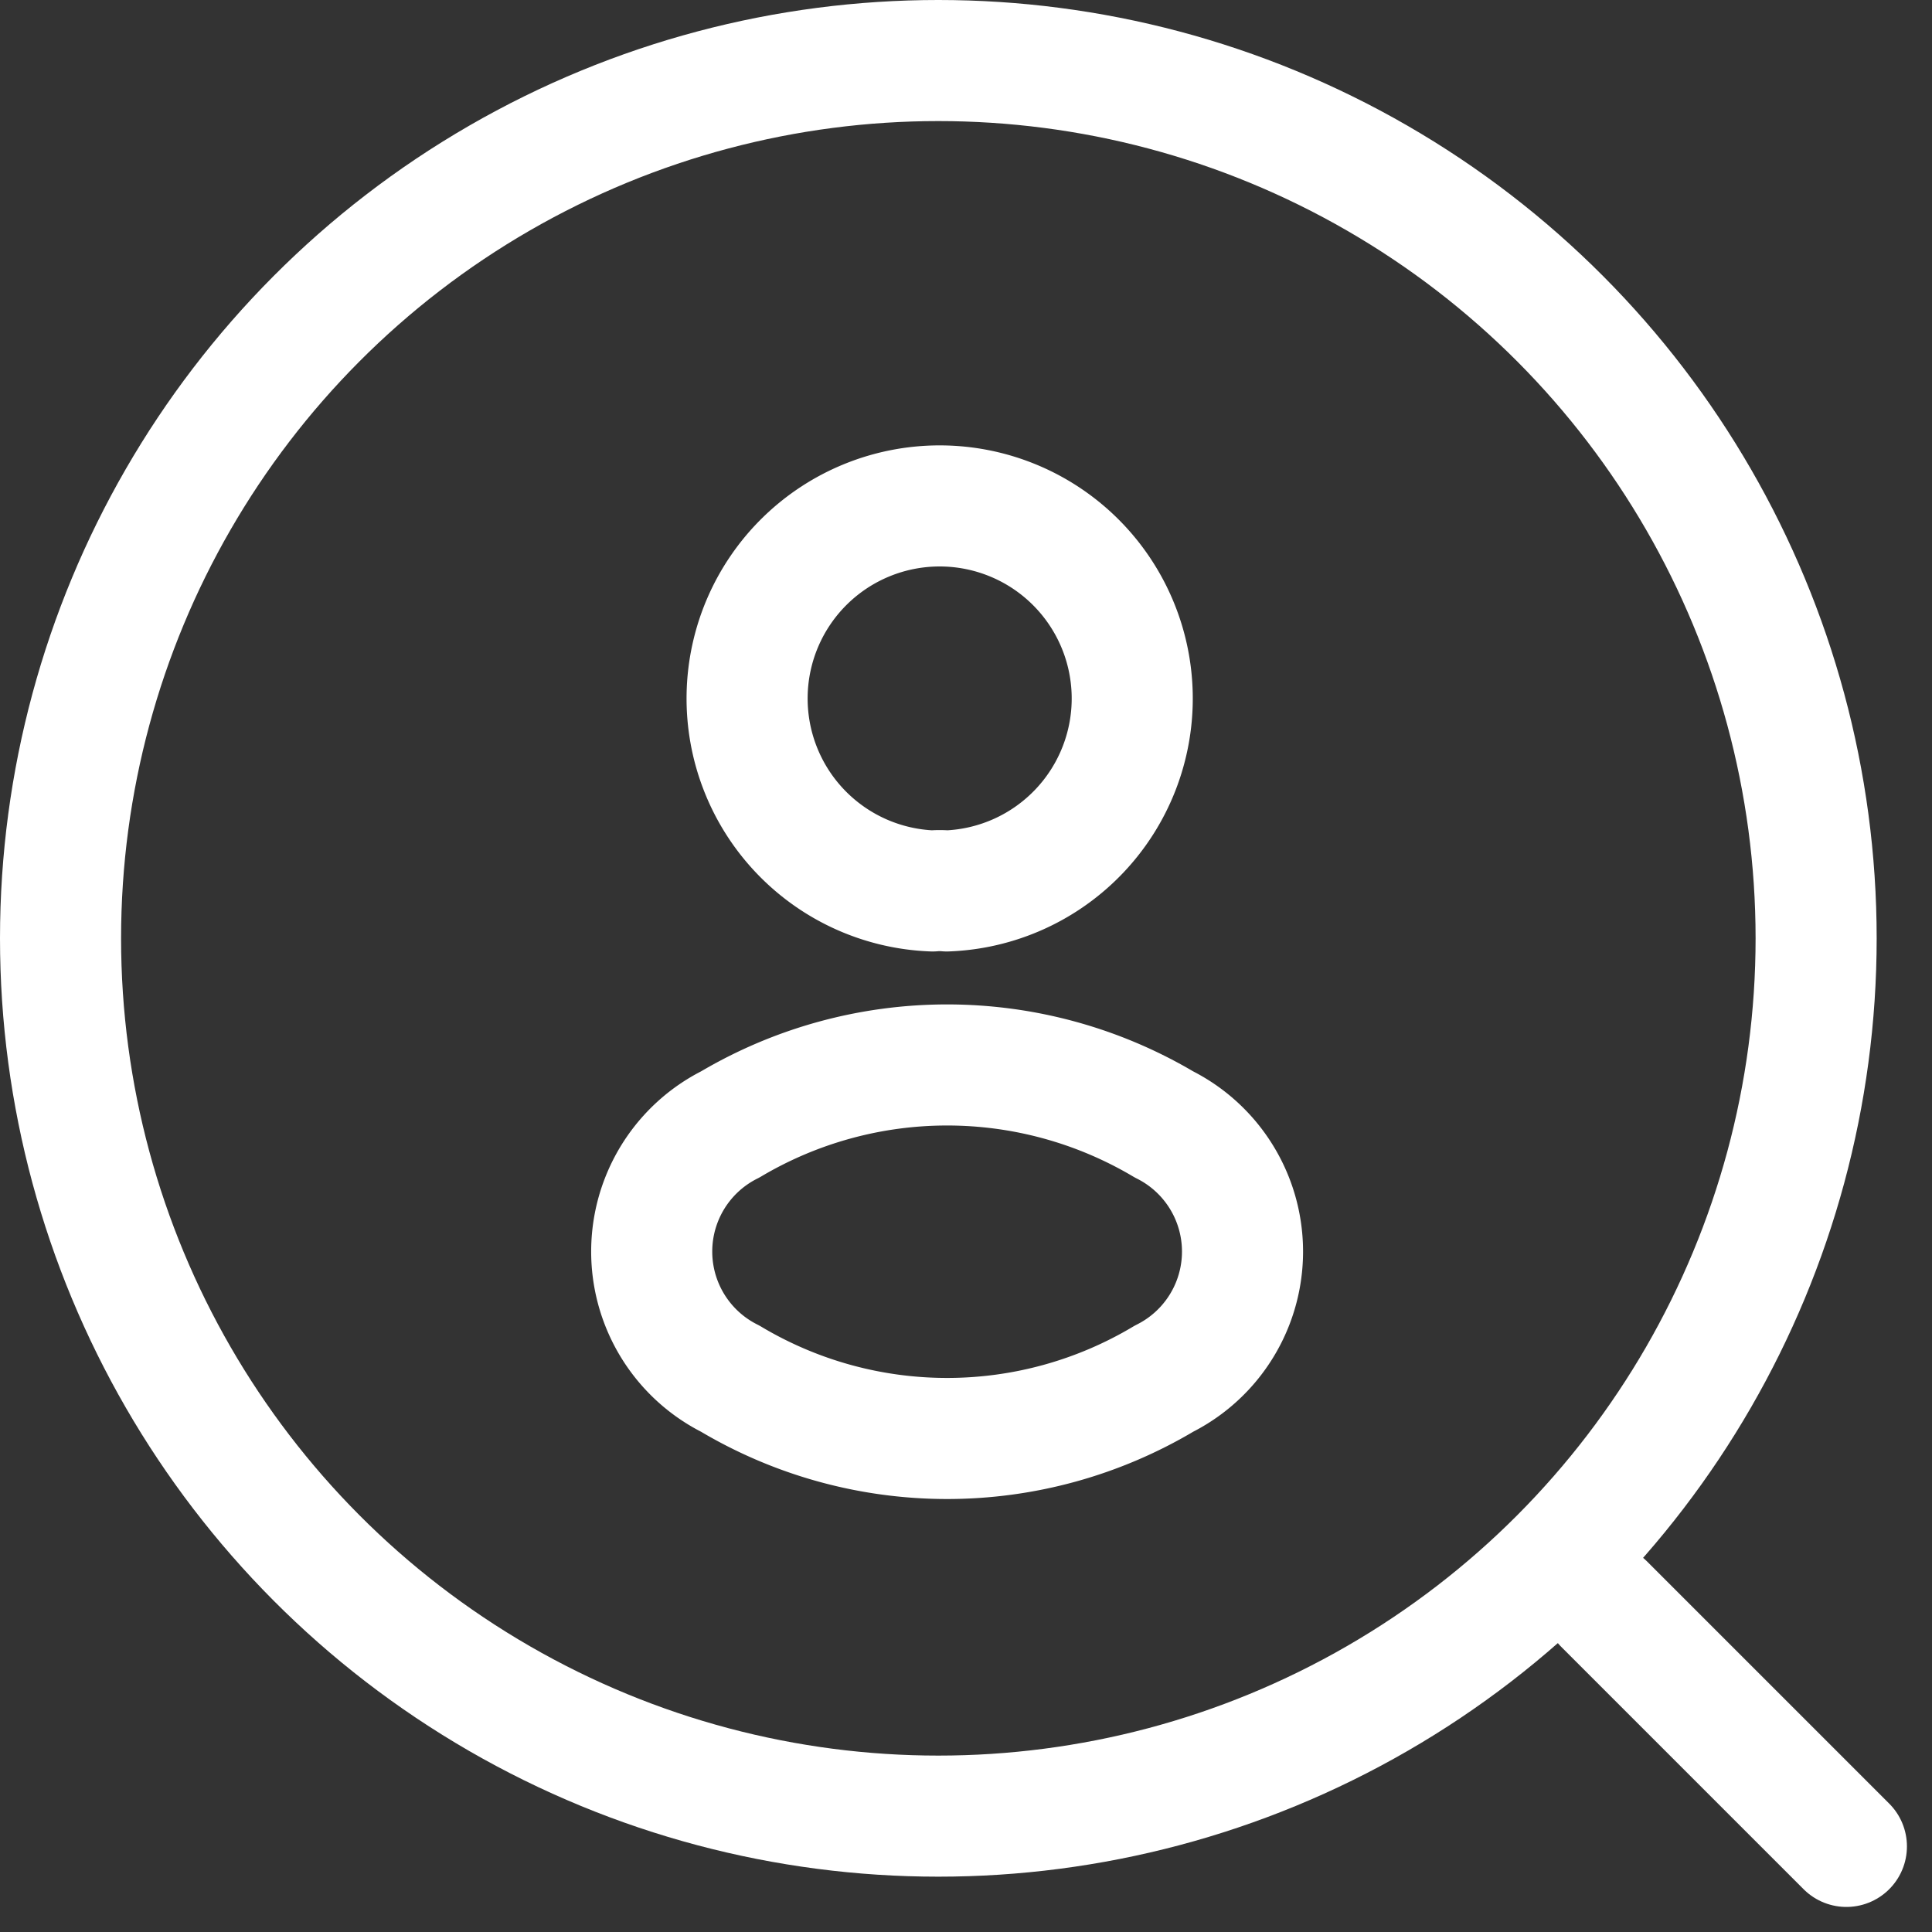 <svg xmlns="http://www.w3.org/2000/svg" width="31.914" height="31.914" viewBox="0 0 31.914 31.914">
  <rect x="0" y="0" width="31.914" height="31.914" fill="#333333" stroke="none"/>
  <g id="Group_66544" data-name="Group 66544" transform="translate(-38 -159)">
    <g id="Group_62945" data-name="Group 62945">
      <g id="Ellipse_63387" data-name="Ellipse 63387" transform="translate(38 159)" fill="none" stroke="#fff" stroke-linecap="round" stroke-width="2">
        <circle cx="15.5" cy="15.5" r="15.5" stroke="none"/>
        <circle cx="15.5" cy="15.5" r="14.5" fill="none"/>
      </g>
      <line id="Line_1668" data-name="Line 1668" x2="4" y2="4" transform="translate(64.5 185.5)" fill="none" stroke="#fff" stroke-linecap="round" stroke-width="2"/>
    </g>
    <g id="vuesax_linear_profile" data-name="vuesax/linear/profile" transform="translate(-63.062 -86.062)">
      <g id="profile" transform="translate(108 252)">
        <path id="Vector" d="M3.292,6.348a1.3,1.3,0,0,0-.236,0,3.181,3.181,0,1,1,.236,0Z" transform="translate(5.41 1.431)" fill="none" stroke="#fff" stroke-linecap="round" stroke-linejoin="round" stroke-width="2"/>
        <path id="Vector-2" data-name="Vector" d="M1.3.982a2.348,2.348,0,0,0,0,4.2,6.989,6.989,0,0,0,7.164,0,2.348,2.348,0,0,0,0-4.2A7.022,7.022,0,0,0,1.3.982Z" transform="translate(3.825 10.654)" fill="none" stroke="#fff" stroke-linecap="round" stroke-linejoin="round" stroke-width="2"/>
        <path id="Vector-3" data-name="Vector" d="M0,0H17.176V17.176H0Z" transform="translate(17.176 17.176) rotate(180)" fill="none" opacity="0"/>
      </g>
    </g>
  </g>
</svg>
